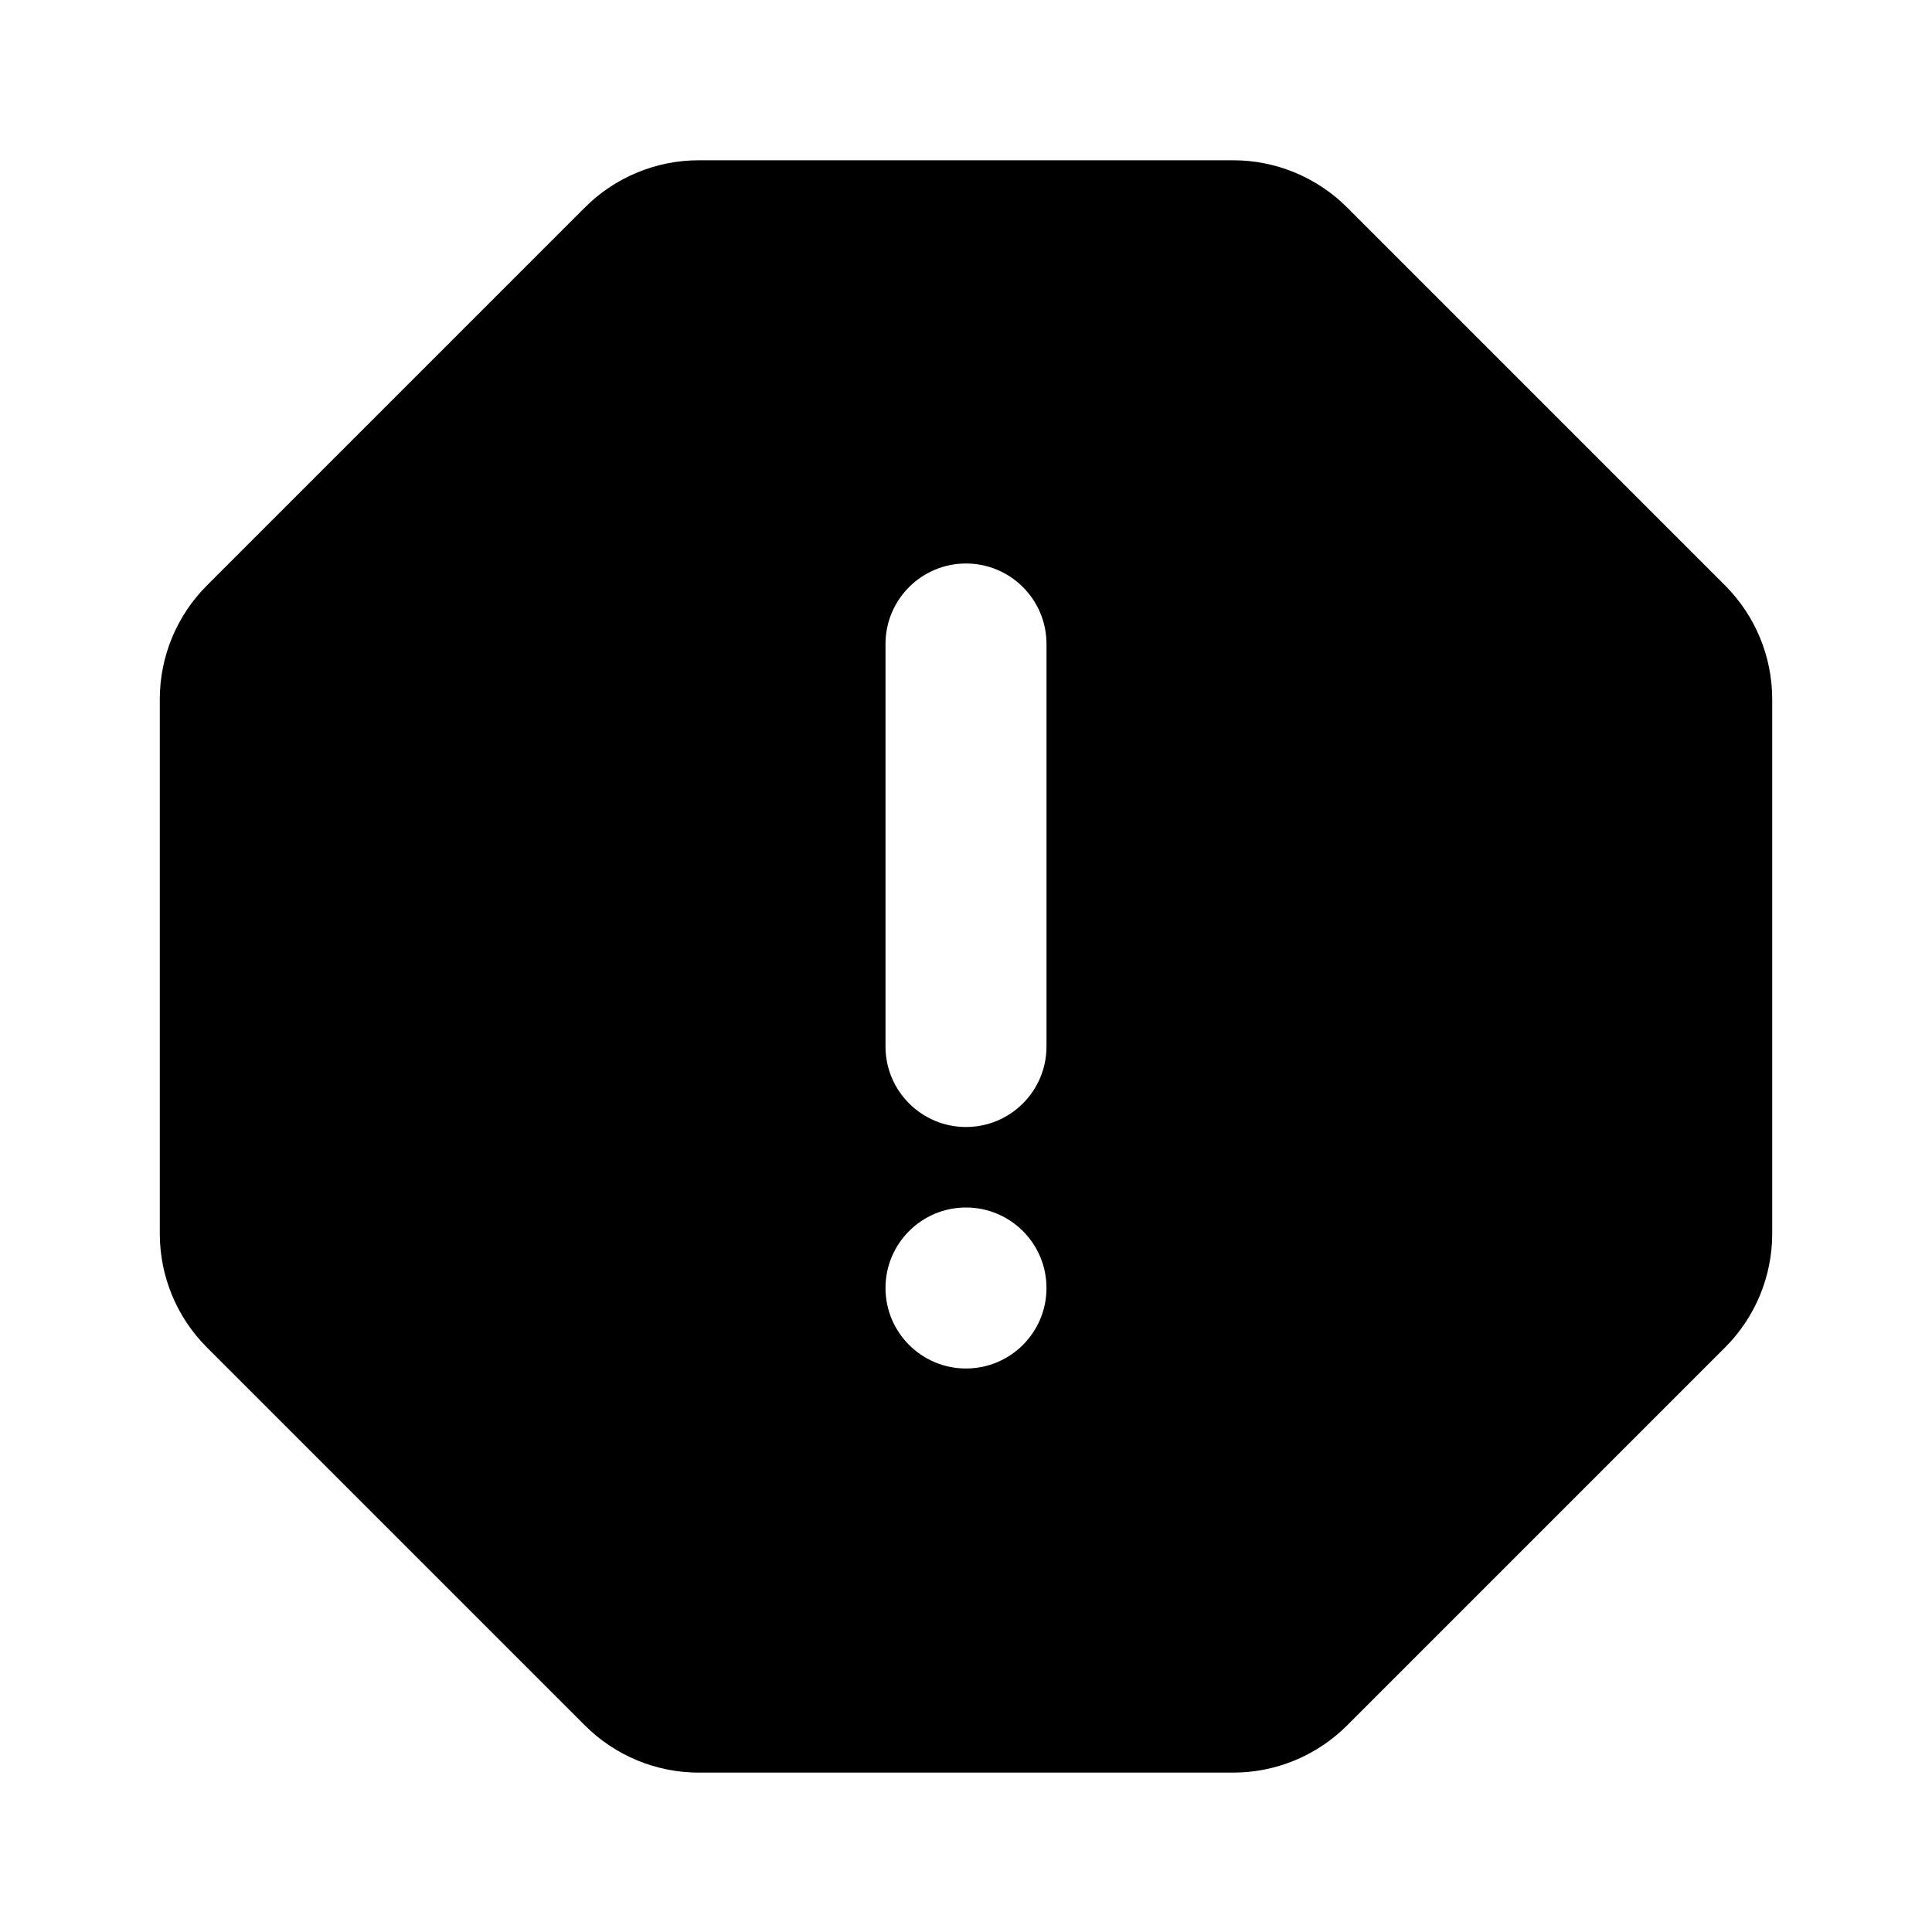 <svg width="24" height="24" viewBox="0 0 24 24" fill="none" xmlns="http://www.w3.org/2000/svg">
<path fill-rule="evenodd" clip-rule="evenodd" d="M7.266 2.577C7.641 2.202 8.15 1.991 8.68 1.991H15.32C15.85 1.991 16.359 2.202 16.734 2.577L21.429 7.272C21.804 7.647 22.015 8.155 22.015 8.686V15.325C22.015 15.856 21.804 16.364 21.429 16.739L16.734 21.434C16.359 21.809 15.85 22.02 15.32 22.02H8.68C8.15 22.02 7.641 21.809 7.266 21.434L2.571 16.739C2.196 16.364 1.985 15.856 1.985 15.325V8.686C1.985 8.155 2.196 7.647 2.571 7.272L7.266 2.577ZM12 7C12.552 7 13 7.448 13 8V13C13 13.552 12.552 14 12 14C11.448 14 11 13.552 11 13V8C11 7.448 11.448 7 12 7ZM12 17C12.552 17 13 16.552 13 16C13 15.448 12.552 15 12 15C11.448 15 11 15.448 11 16C11 16.552 11.448 17 12 17Z" fill="black"/>
</svg>
